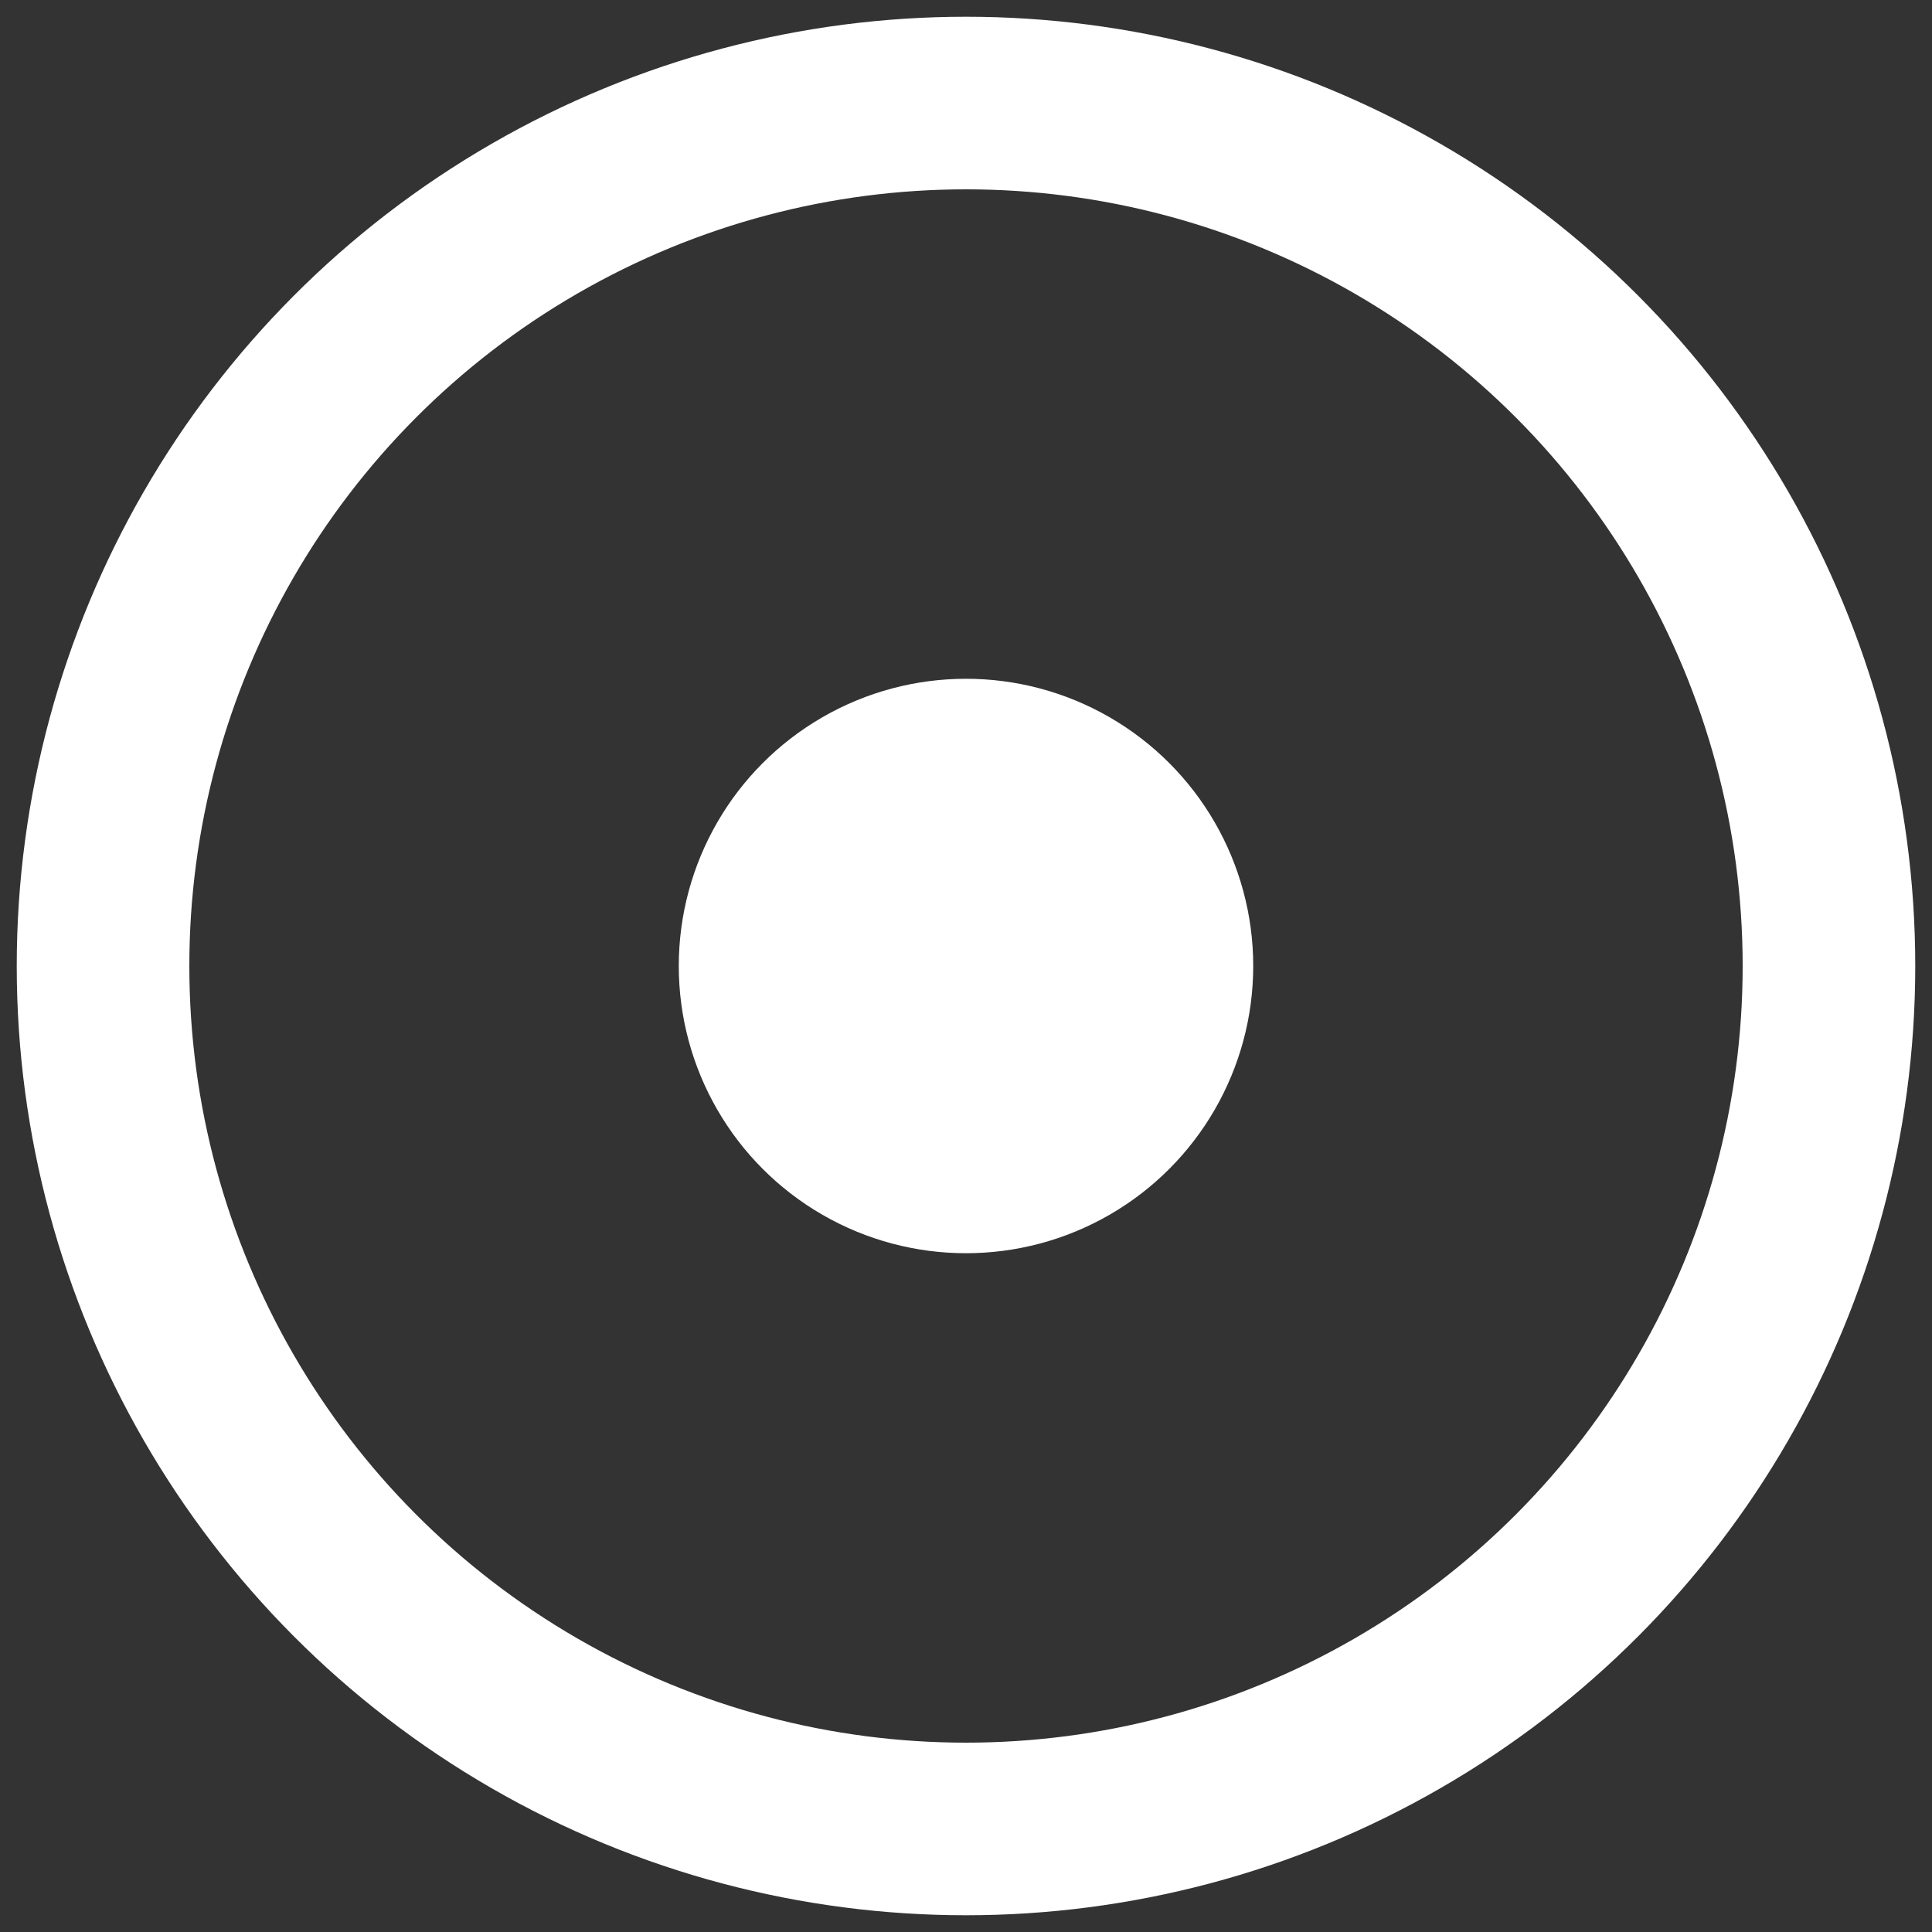 <svg xmlns="http://www.w3.org/2000/svg" xmlns:xlink="http://www.w3.org/1999/xlink" id="Layer_1" x="0px" y="0px" viewBox="0 0 150 150" style="enable-background:new 0 0 150 150;" xml:space="preserve">
<rect x="0" y="0" width="150" height="150" fill="#333333" stroke="none"/>
<style type="text/css">
	.st0{fill:#FFFFFF;}
	.st1{fill:none;stroke:#FFFFFF;stroke-width:13.4;}
</style>
<circle class="st0" cx="75" cy="75" r="22.3"></circle>
<circle id="Ellipse_2_copy" class="st1" cx="75" cy="75" r="67"></circle>
</svg>